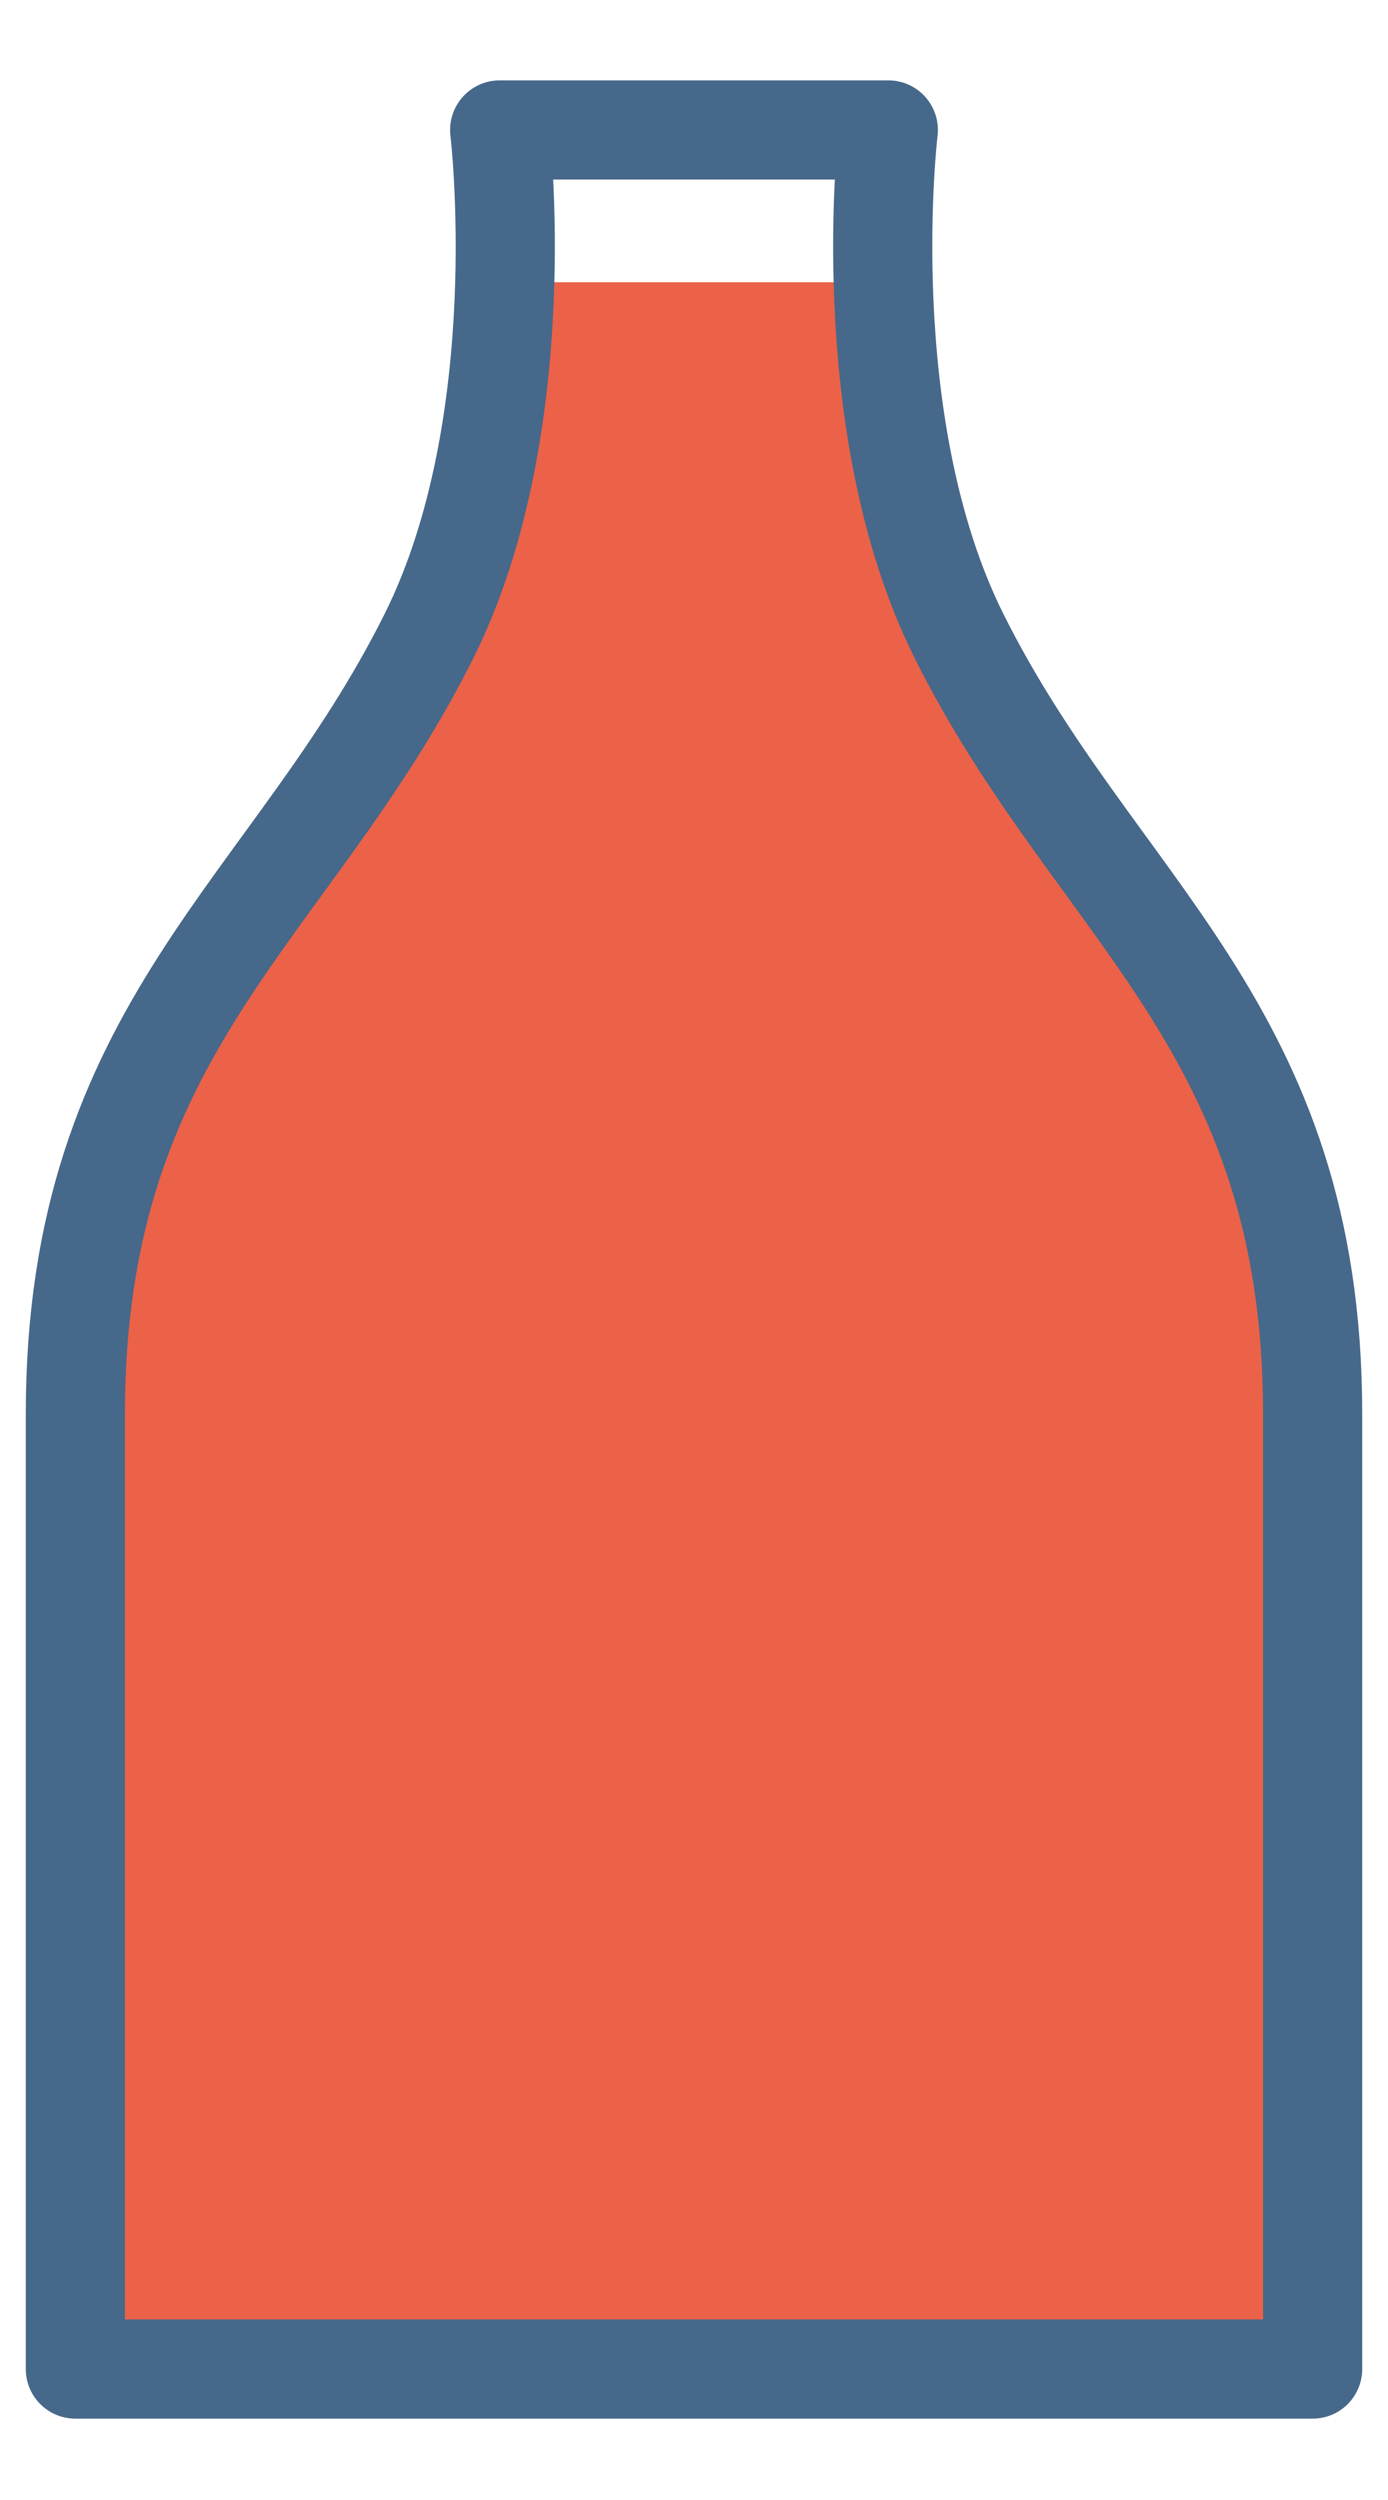 <?xml version="1.0" encoding="utf-8"?>
<!-- Generator: Adobe Illustrator 23.0.2, SVG Export Plug-In . SVG Version: 6.00 Build 0)  -->
<svg version="1.1" id="レイヤー_1" xmlns="http://www.w3.org/2000/svg" xmlns:xlink="http://www.w3.org/1999/xlink" x="0px"
	 y="0px" viewBox="0 0 28 48" style="enable-background:new 0 0 28 48;" xml:space="preserve" width="25px" height="45px">
<style type="text/css">
	.st0{fill:#EB6248;}
	.st1{fill:none;stroke:#46688A;stroke-width:2;stroke-linecap:round;stroke-linejoin:round;stroke-miterlimit:10;}
</style>
<path class="st0" d="M19.36,11.65c-1.15-2.3-1.47-5.08-1.53-7.16h-7.64c-0.05,2.08-0.38,4.85-1.53,7.16
	c-2.76,5.52-7.13,7.84-7.13,15.68c0,9.98,0,19.25,0,19.25h24.95c0,0,0-9.27,0-19.25C26.48,19.49,22.12,17.16,19.36,11.65z"/>
<path class="st1" d="M26.48,46.56c0,0,0-9.27,0-19.25c0-7.84-4.37-10.16-7.13-15.68c-2.14-4.28-1.43-10.21-1.43-10.21h-7.84
	c0,0,0.71,5.93-1.43,10.21c-2.76,5.52-7.13,7.84-7.13,15.68c0,9.98,0,19.25,0,19.25H26.48z"/>
</svg>
